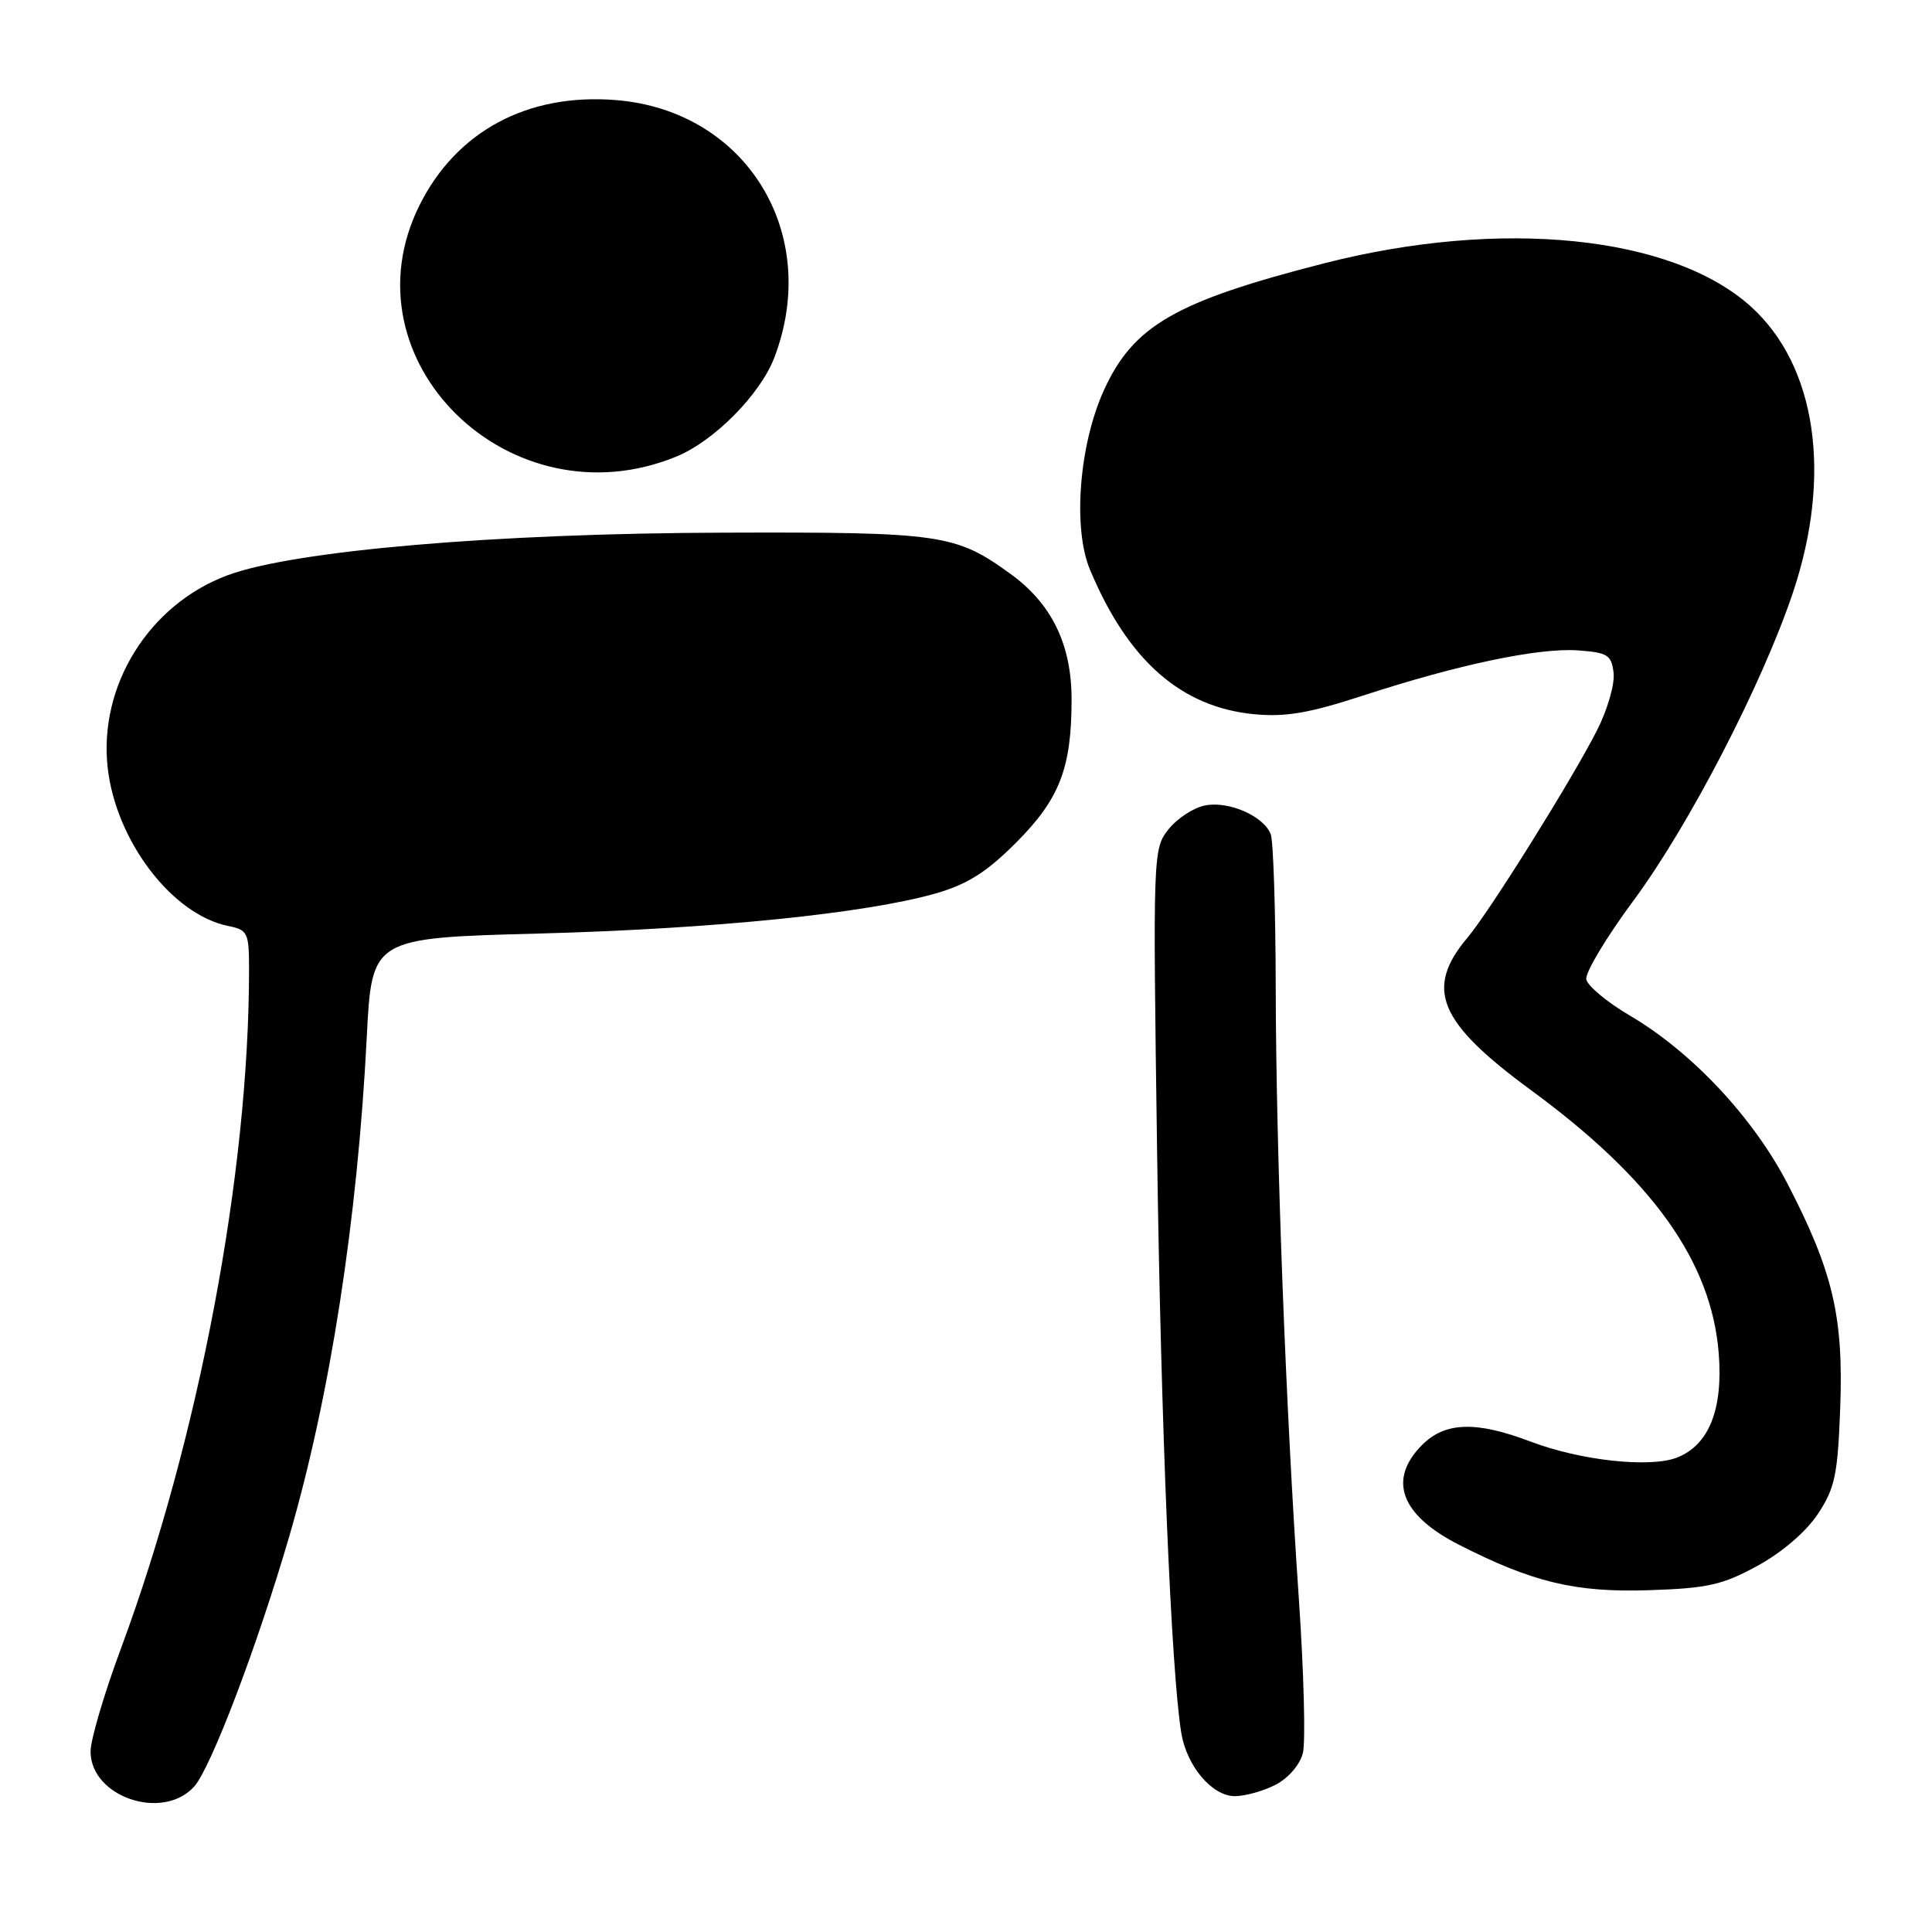 <?xml version="1.0" encoding="UTF-8" standalone="no"?>
<!DOCTYPE svg PUBLIC "-//W3C//DTD SVG 1.1//EN" "http://www.w3.org/Graphics/SVG/1.1/DTD/svg11.dtd" >
<svg xmlns="http://www.w3.org/2000/svg" xmlns:xlink="http://www.w3.org/1999/xlink" version="1.1" viewBox="0 0 256 256">
 <g >
 <path fill="currentColor"
d=" M 25.71 236.75 C 27.93 234.32 34.12 218.03 38.35 203.50 C 43.75 184.95 47.37 161.62 48.60 137.40 C 49.27 124.29 49.27 124.29 71.38 123.70 C 94.54 123.08 114.70 121.04 124.00 118.38 C 128.18 117.18 130.73 115.57 134.64 111.65 C 140.39 105.89 141.99 101.79 141.99 92.71 C 142.00 85.42 139.37 80.00 133.89 76.04 C 126.62 70.77 124.73 70.49 96.00 70.58 C 65.63 70.66 38.91 72.96 30.14 76.23 C 19.73 80.11 13.05 90.85 14.27 101.74 C 15.37 111.44 22.81 121.20 30.25 122.70 C 32.83 123.22 33.00 123.58 33.00 128.48 C 33.00 155.41 26.36 190.57 16.01 218.48 C 13.80 224.42 12.00 230.54 12.00 232.07 C 12.00 238.09 21.51 241.34 25.71 236.75 Z  M 169.04 236.48 C 170.72 235.61 172.26 233.82 172.64 232.28 C 173.01 230.81 172.77 221.59 172.10 211.79 C 170.36 186.53 169.08 152.62 169.04 130.83 C 169.02 120.56 168.72 111.44 168.38 110.54 C 167.46 108.15 162.85 106.11 159.71 106.72 C 158.19 107.00 156.01 108.42 154.85 109.87 C 152.78 112.47 152.76 112.94 153.32 152.50 C 153.83 188.86 155.19 221.51 156.53 229.65 C 157.26 234.04 160.62 238.00 163.62 238.00 C 164.98 238.00 167.42 237.32 169.04 236.48 Z  M 232.89 207.47 C 236.12 205.71 239.32 202.96 240.87 200.62 C 243.14 197.19 243.51 195.45 243.84 186.48 C 244.28 174.44 242.87 168.46 236.84 156.82 C 232.27 148.03 224.15 139.37 215.93 134.55 C 212.94 132.79 210.36 130.64 210.19 129.77 C 210.03 128.89 212.84 124.20 216.44 119.34 C 223.78 109.44 233.53 90.60 237.58 78.50 C 242.80 62.91 240.67 48.46 232.01 40.63 C 221.56 31.19 198.89 28.89 175.42 34.90 C 155.78 39.93 150.20 43.13 146.30 51.65 C 142.99 58.88 142.12 69.98 144.43 75.49 C 149.47 87.53 156.50 93.71 166.20 94.64 C 170.34 95.03 173.50 94.49 180.60 92.17 C 193.23 88.05 203.88 85.81 209.09 86.18 C 213.03 86.47 213.53 86.78 213.81 89.17 C 213.98 90.64 213.00 94.04 211.63 96.74 C 208.37 103.18 197.41 120.73 194.46 124.23 C 188.74 131.02 190.58 135.44 202.89 144.47 C 219.01 156.31 226.76 167.17 227.74 179.31 C 228.33 186.76 226.44 191.49 222.20 193.14 C 218.62 194.53 209.42 193.53 202.82 191.02 C 195.60 188.28 191.51 188.40 188.45 191.45 C 183.86 196.05 185.57 200.73 193.29 204.67 C 203.08 209.67 208.74 211.03 218.50 210.71 C 226.25 210.46 228.25 210.01 232.89 207.47 Z  M 89.64 60.49 C 94.64 58.43 100.73 52.27 102.60 47.39 C 108.89 30.92 98.87 14.64 81.60 13.26 C 69.92 12.32 60.48 17.38 55.59 27.19 C 45.34 47.76 67.63 69.54 89.64 60.49 Z "/>
</g>
</svg>